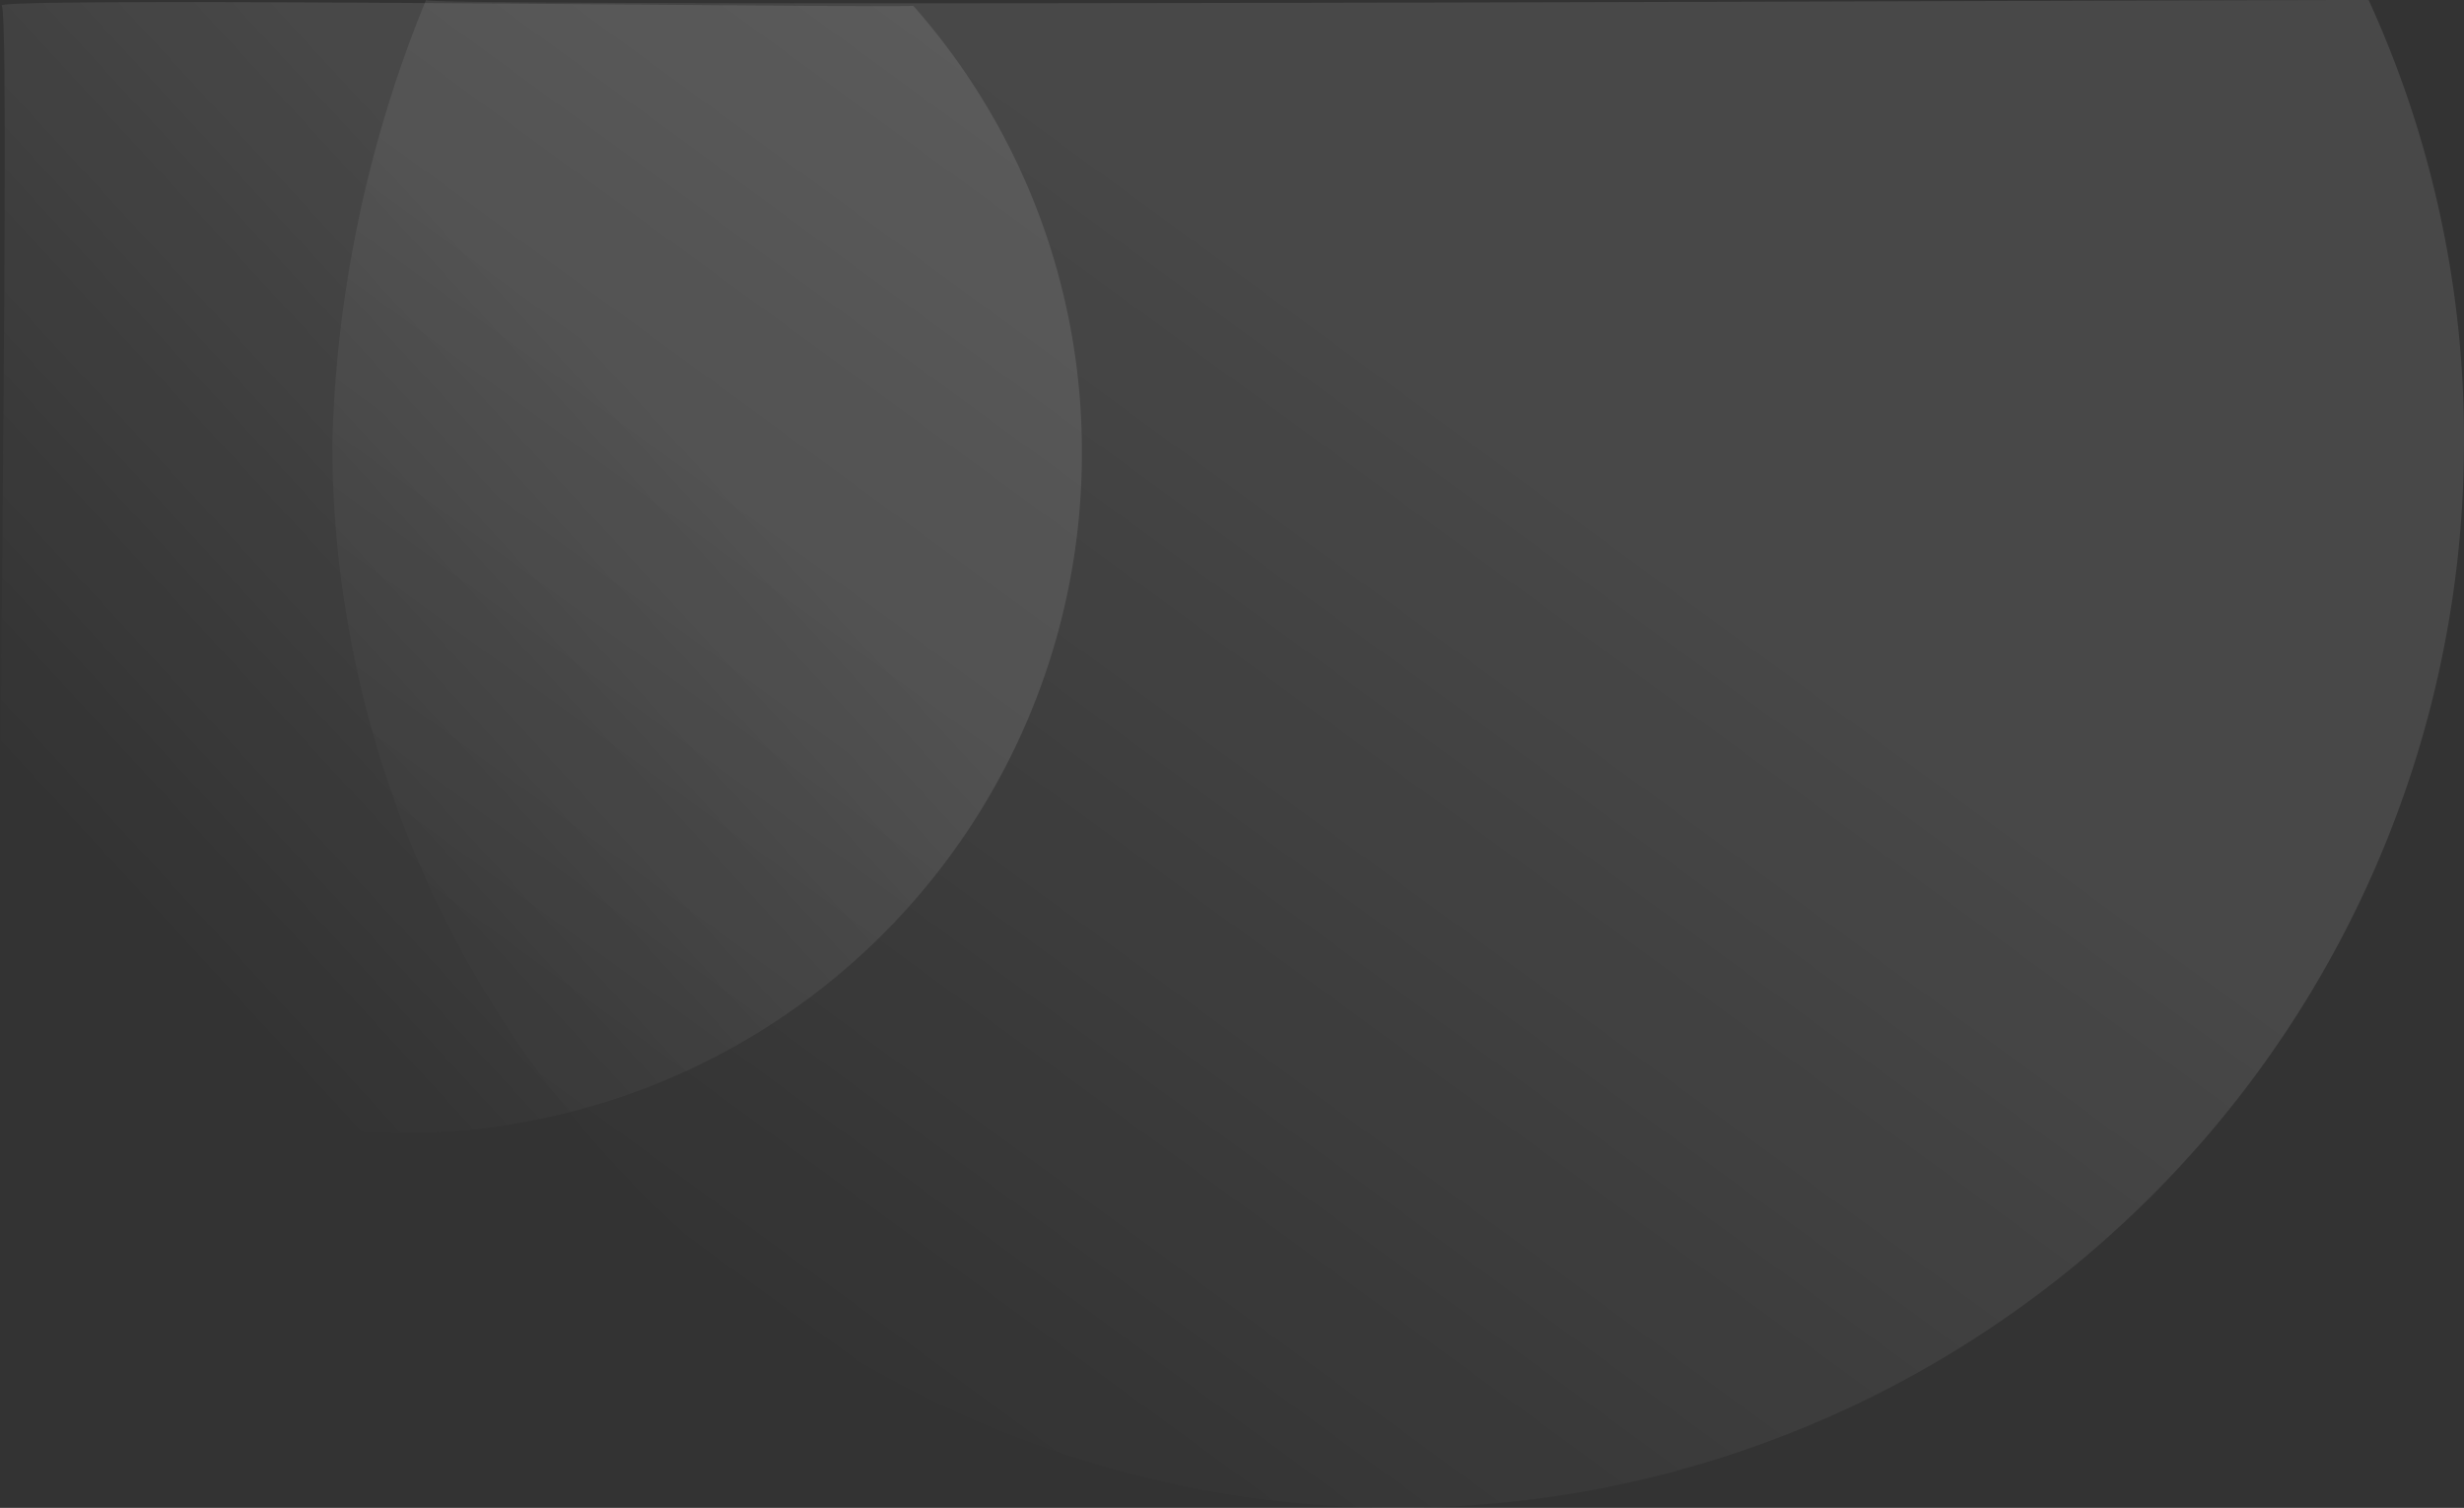 <svg xmlns="http://www.w3.org/2000/svg" xmlns:xlink="http://www.w3.org/1999/xlink" width="105.184" height="64.366" viewBox="0 0 105.184 64.366"><rect x="0" y="0" width="105.184" height="64.366" fill="#333333" stroke="none"/><defs><linearGradient id="a" x1="0.707" y1="0.475" x2="0.244" y2="0.917" gradientUnits="objectBoundingBox"><stop offset="0" stop-color="#fff"/><stop offset="1" stop-color="#fff" stop-opacity="0"/></linearGradient></defs><g transform="translate(-80.816 -413.634)"><path d="M86.931,26.637A44.978,44.978,0,0,1,91,45.5a45.5,45.5,0,0,1-91,0A53.714,53.714,0,0,1,4,26.637C3.743,26.965,87,26.6,86.931,26.637Z" transform="translate(95 387)" opacity="0.1" fill="url(#a)"/><path d="M50.8,9.877A28.707,28.707,0,0,1,58,29,29,29,0,0,1,11.89,52.417c-.29-.017.4-42.14,0-42.54C11.4,9.477,50.8,10,50.8,9.877Z" transform="translate(69 404)" opacity="0.1" fill="url(#a)"/></g></svg>